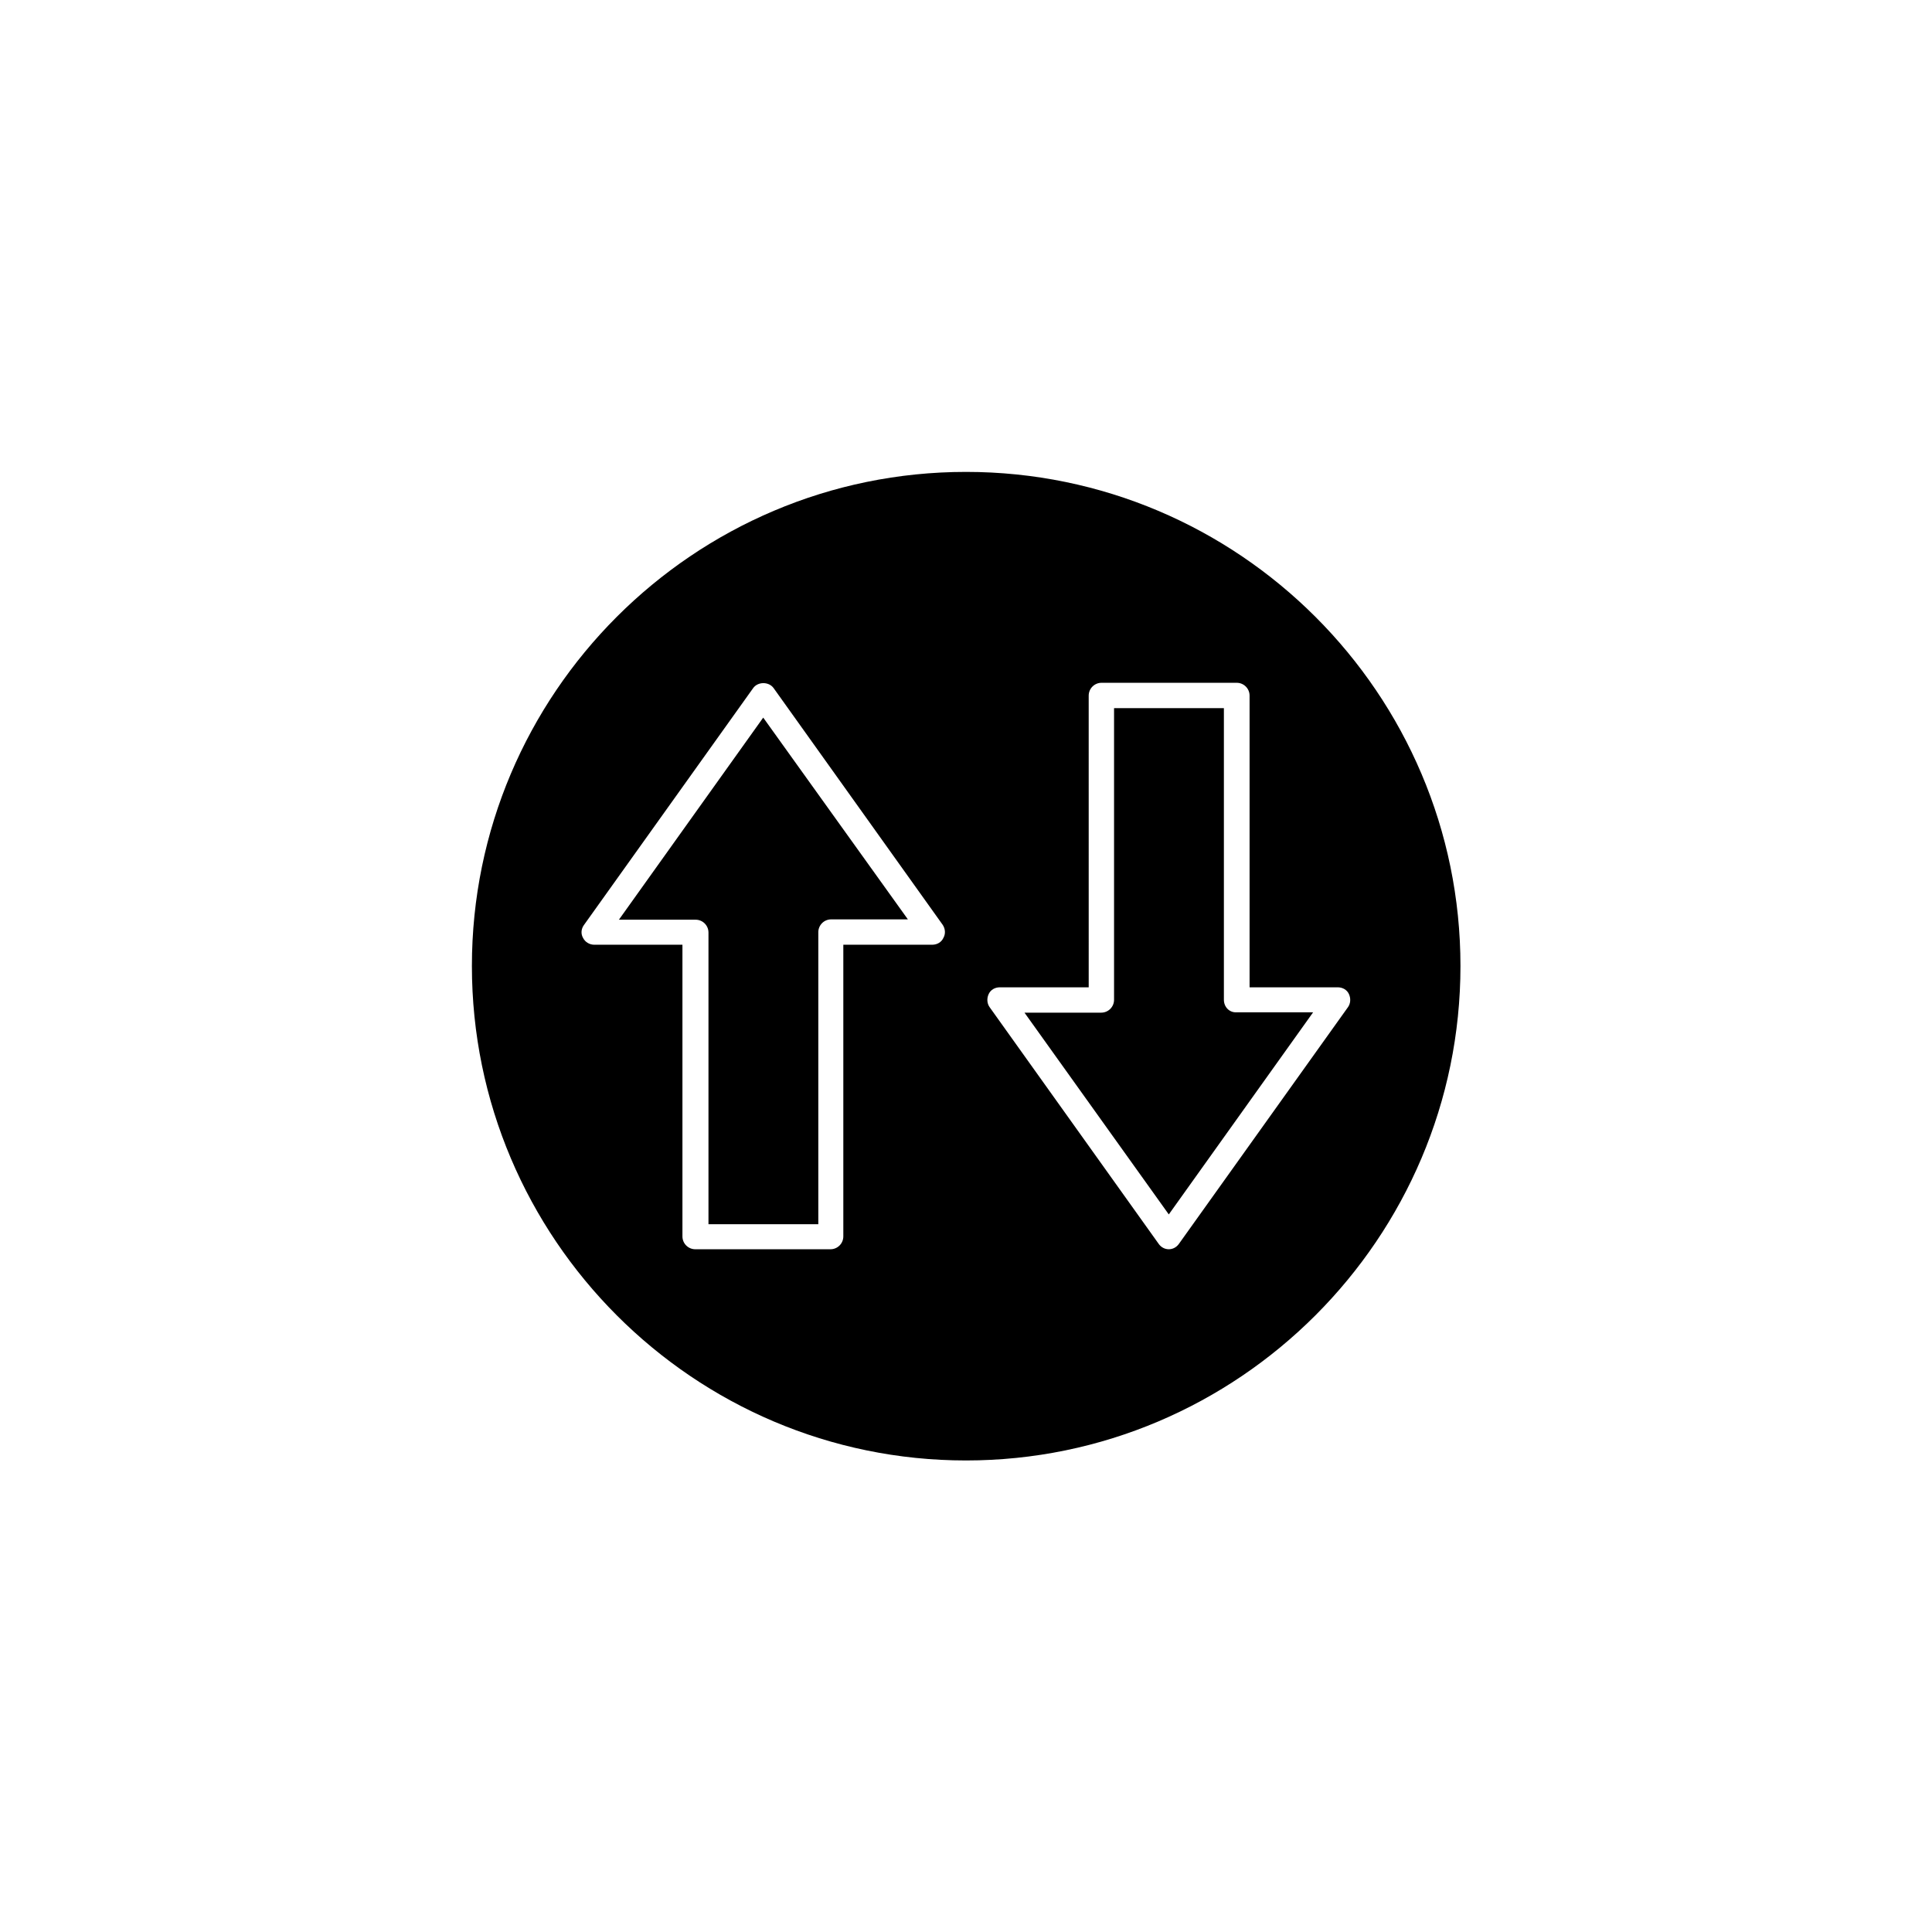 <?xml version="1.0" encoding="UTF-8"?>
<svg width="752pt" height="752pt" version="1.1" viewBox="0 0 752 752" xmlns="http://www.w3.org/2000/svg">
 <g>
  <path d="m376 183.68c-106.03 0-192.32 86.297-192.32 192.32 0 106.03 86.297 192.46 192.32 192.46 106.03 0 192.46-86.43 192.46-192.46 0-106.03-86.43-192.32-192.46-192.32zm-8.812 181.41c-0.789 1.711-2.5 2.633-4.34 2.633h-34.598v113.53c0 2.762-2.238 5-5 5h-52.621c-2.762 0-5-2.238-5-5v-113.53h-34.332c-1.84 0-3.551-1.051-4.34-2.633-0.922-1.578-0.793-3.551 0.395-5.129l65.773-92.086c1.84-2.633 6.184-2.633 8.023 0l65.773 92.086c1.055 1.578 1.188 3.551 0.266 5.129zm157.86 21.84c0.789 1.711 0.656 3.684-0.395 5.129l-65.773 92.086c-0.922 1.316-2.367 2.106-3.945 2.106s-3.027-0.789-3.945-2.106l-65.773-92.086c-1.051-1.445-1.184-3.422-0.395-5.129 0.789-1.711 2.5-2.633 4.34-2.633h34.598l-0.004-113.53c0-2.762 2.238-5 5-5h52.621c2.762 0 5 2.238 5 5v113.53h34.332c1.84 0 3.551 0.922 4.34 2.633z"/>
  <path d="m476.38 389.16v-113.53h-42.754v113.53c0 2.762-2.238 5-5 5h-29.863l56.172 78.535 56.172-78.668h-29.859c-2.762 0.133-4.867-2.106-4.867-4.867z"/>
  <path d="m240.9 357.98h29.863c2.762 0 5 2.238 5 5v113.53h42.754v-113.66c0-2.762 2.238-5 5-5h29.863l-56.309-78.535z"/>
 </g>
</svg>
